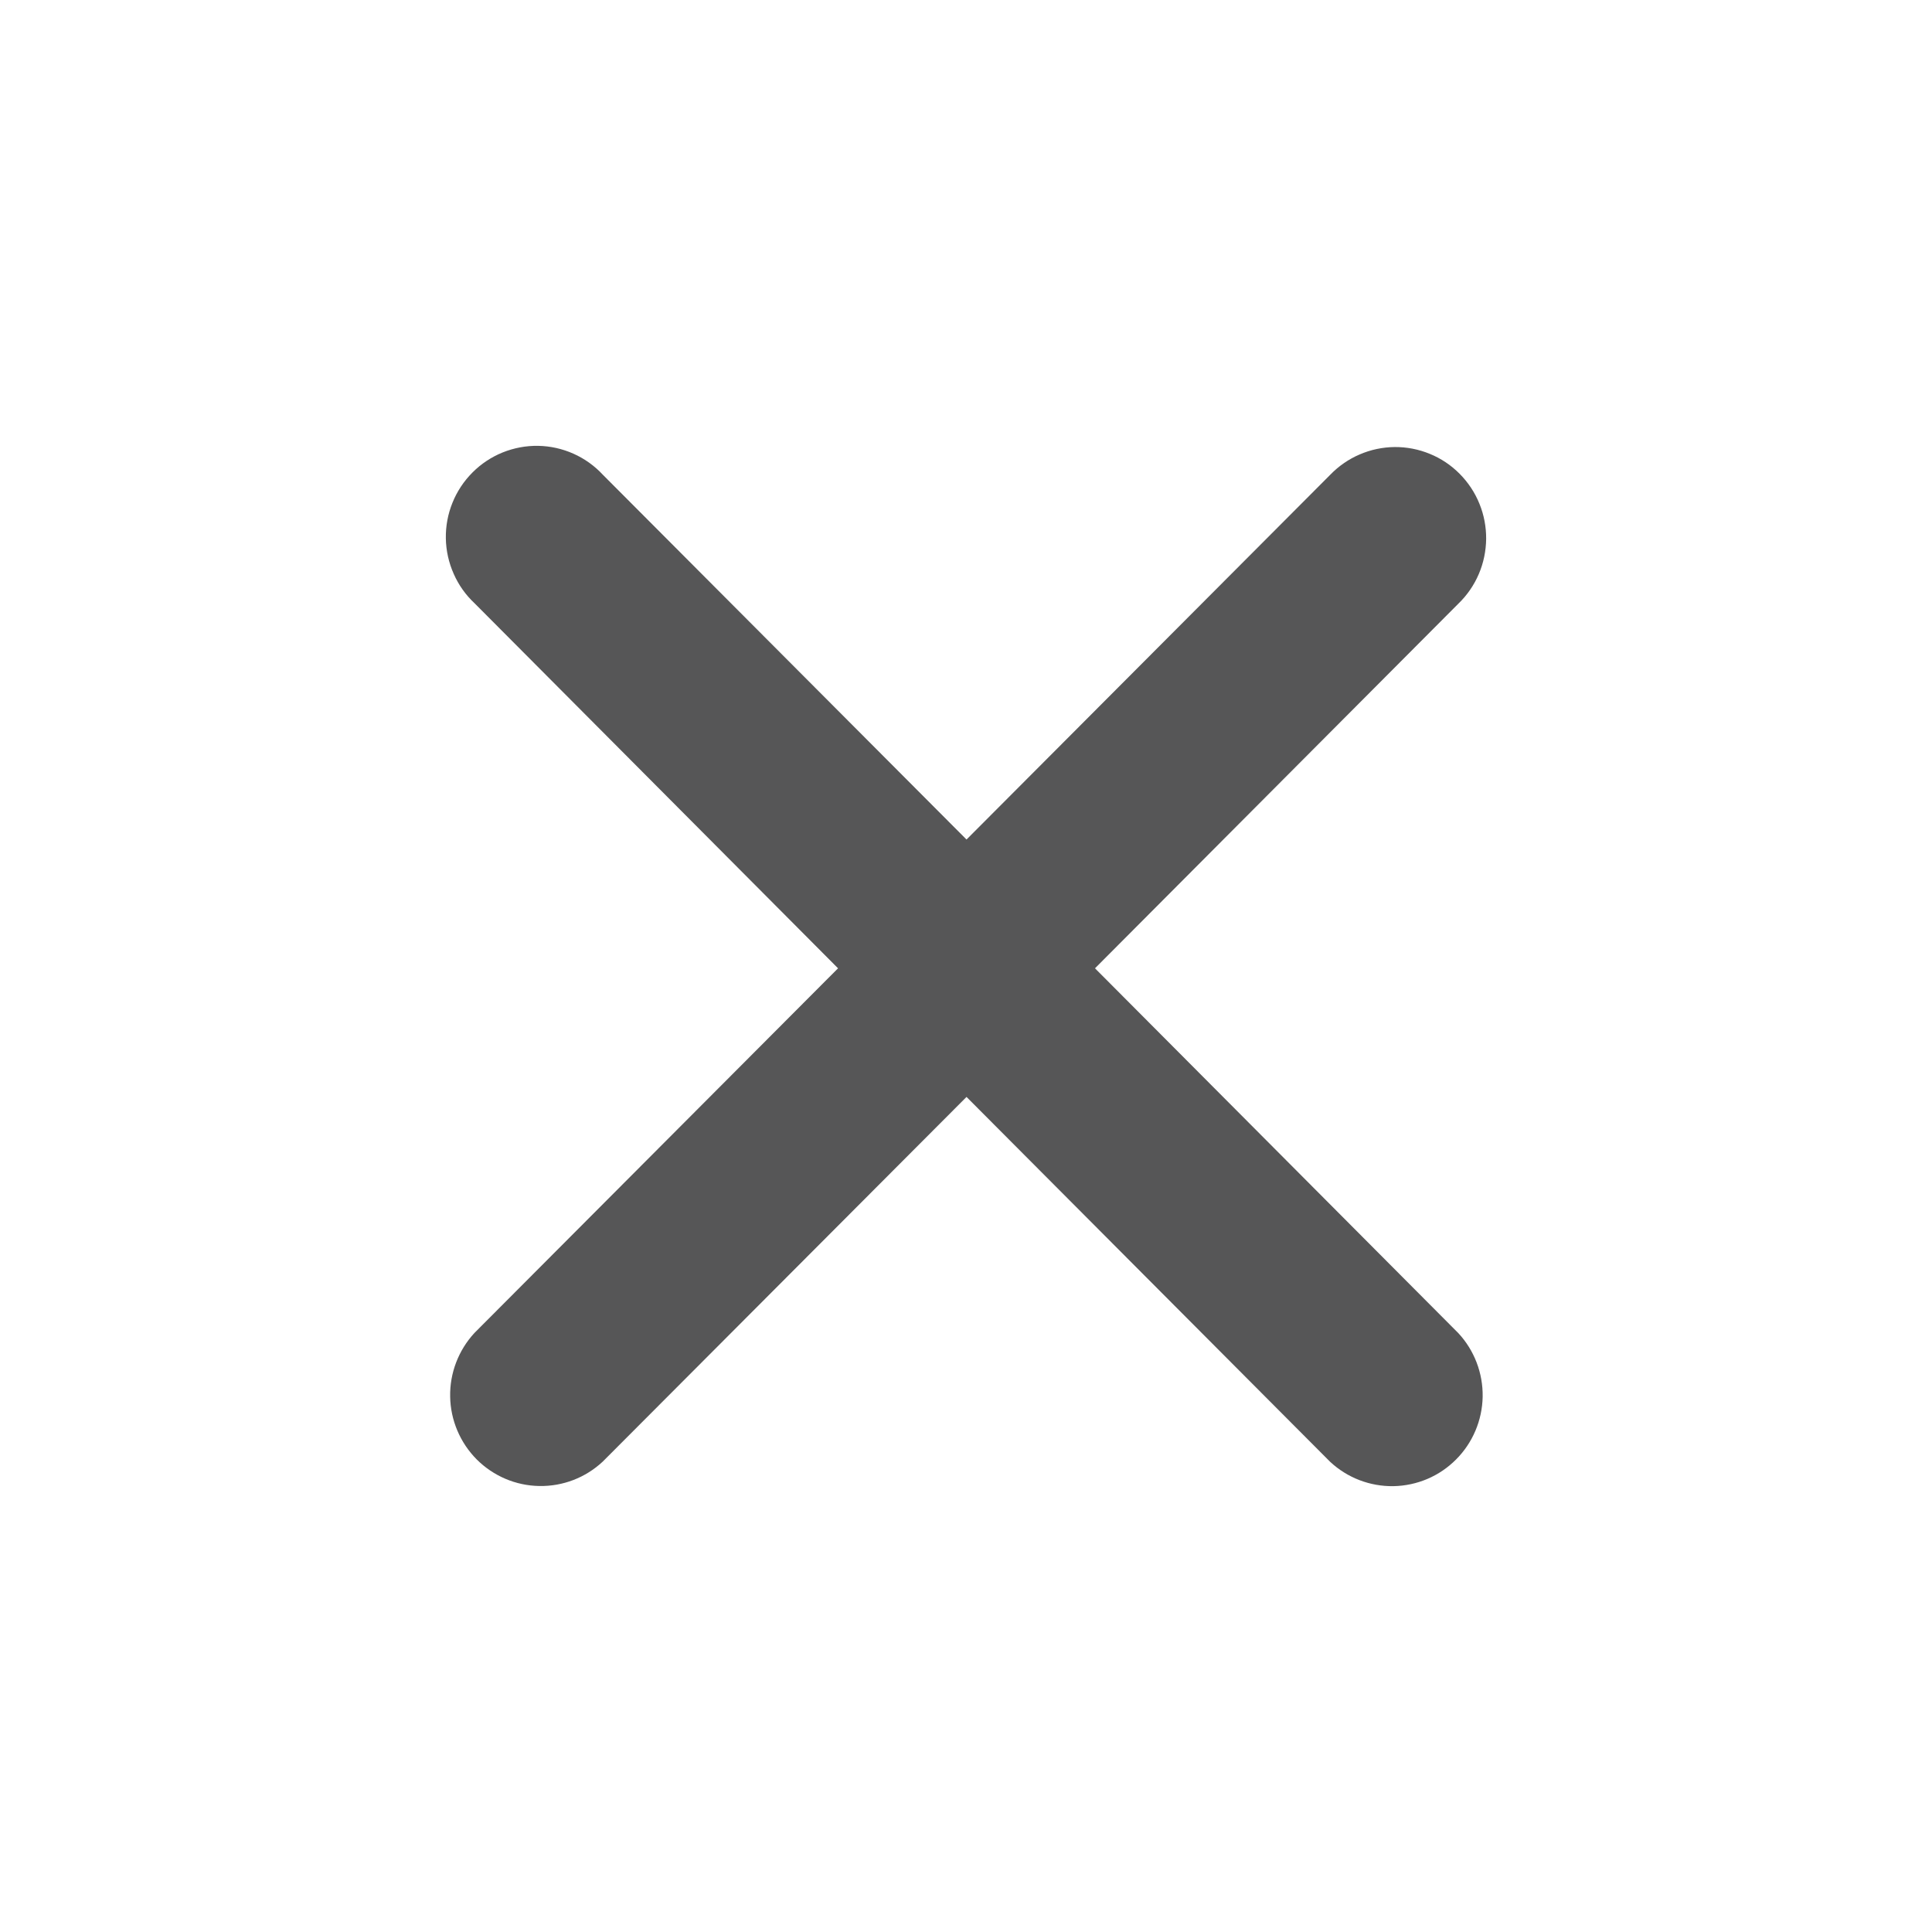 <svg width="26" height="26" viewBox="0 0 26 26" fill="none" xmlns="http://www.w3.org/2000/svg">
<g opacity="0.7">
<path d="M19.627 8.123C19.744 8.01 19.837 7.875 19.901 7.725C19.965 7.576 19.998 7.415 20 7.252C20.001 7.09 19.971 6.929 19.909 6.778C19.848 6.627 19.757 6.491 19.643 6.376C19.528 6.26 19.392 6.169 19.242 6.108C19.092 6.046 18.931 6.015 18.769 6.016C18.607 6.018 18.447 6.051 18.297 6.116C18.148 6.18 18.014 6.273 17.901 6.39L13.007 11.298L8.114 6.39C8.003 6.27 7.868 6.173 7.718 6.106C7.568 6.039 7.407 6.003 7.243 6C7.079 5.997 6.916 6.028 6.764 6.089C6.612 6.151 6.474 6.242 6.358 6.359C6.242 6.475 6.15 6.614 6.089 6.766C6.027 6.919 5.997 7.082 6 7.247C6.003 7.411 6.039 7.573 6.106 7.723C6.172 7.874 6.269 8.009 6.389 8.121L11.278 13.031L6.385 17.938C6.17 18.171 6.052 18.478 6.058 18.795C6.063 19.112 6.192 19.415 6.415 19.64C6.639 19.864 6.941 19.993 7.257 19.998C7.574 20.004 7.88 19.886 8.111 19.67L13.007 14.762L17.899 19.671C18.131 19.888 18.437 20.005 18.753 20C19.07 19.994 19.372 19.866 19.595 19.641C19.819 19.417 19.947 19.114 19.953 18.797C19.958 18.479 19.841 18.172 19.625 17.94L14.736 13.031L19.627 8.123Z" fill="#0E0E0F"/>
</g>
</svg>
